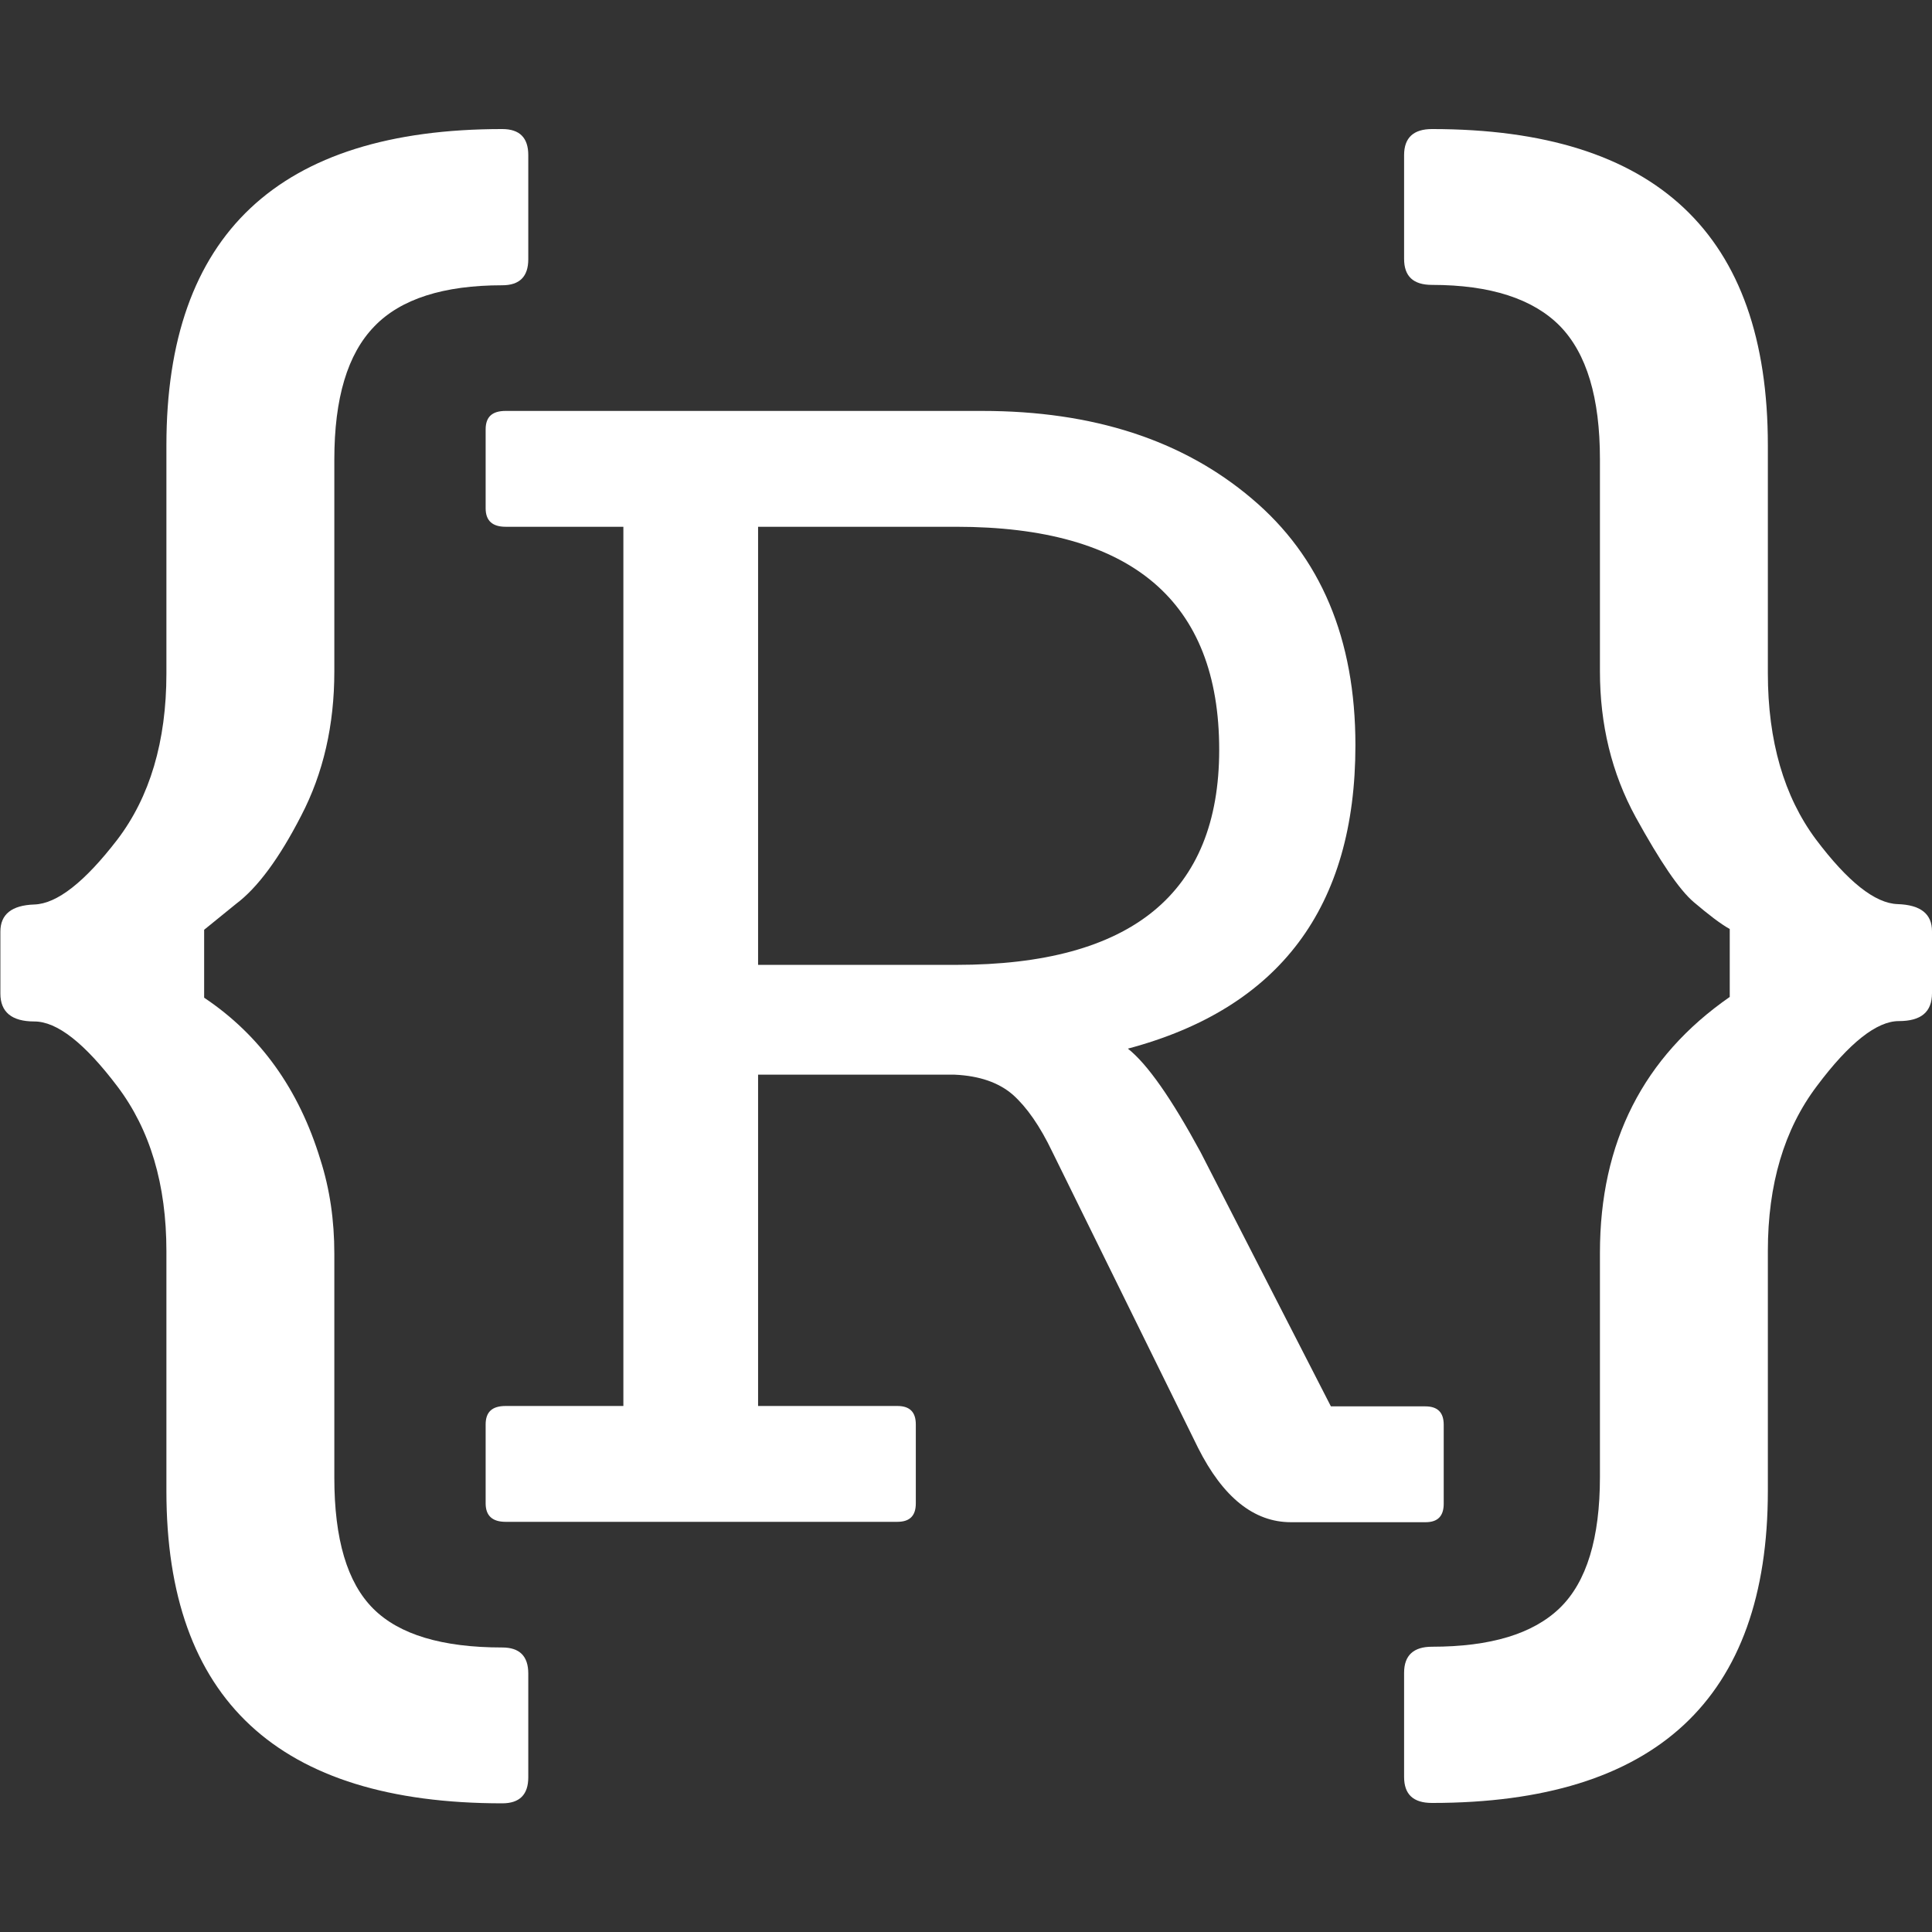 <?xml version="1.0" encoding="utf-8"?>
<!-- Generator: Adobe Illustrator 21.0.0, SVG Export Plug-In . SVG Version: 6.00 Build 0)  -->
<svg version="1.1" id="Layer_1" xmlns="http://www.w3.org/2000/svg" xmlns:xlink="http://www.w3.org/1999/xlink" x="0px" y="0px"
	 viewBox="0 0 512 512" style="enable-background:new 0 0 512 512;" xml:space="preserve">
<rect x="0" y="0" width="512" height="512" fill="#333333" stroke="none"/>
<style type="text/css">
	.st0{fill:#FFFFFF;}
</style>
<g>
	<path class="st0" d="M382.6,398.5v-20.9c0-3.3-1.6-4.9-4.9-4.9h-25l-34.5-67.3c-7.7-14.2-14.1-23.4-19.3-27.5
		c40.2-10.7,60.3-37.5,60.3-80.4c0-28.2-9.2-50-27.5-65.4c-18.3-15.5-42.1-23.2-71.4-23.2H134c-3.6,0-5.3,1.6-5.3,4.9v20.9
		c0,3.3,1.8,4.9,5.3,4.9h31.2v233H134c-3.6,0-5.3,1.6-5.3,4.9v20.9c0,3.3,1.8,4.9,5.3,4.9h103.8c3.3,0,4.9-1.6,4.9-4.9v-20.9
		c0-3.3-1.6-4.9-4.9-4.9h-36.9v-87.8H253c6.6,0.3,11.7,2.1,15.4,5.3c3.7,3.3,7.2,8.3,10.5,15.2l38.6,78.4
		c6.6,13.1,14.8,19.7,24.6,19.7h35.7C381,403.4,382.6,401.8,382.6,398.5z M253.4,255.7h-52.5V139.6h52.5c46.5,0,69.7,19.7,69.7,59.1
		C323.1,236.7,299.9,255.7,253.4,255.7z"/>
	<path class="st0" d="M512,246.8v16.4c0,5-2.9,7.4-8.8,7.4c-5.8,0-13.1,5.7-21.7,17.2c-8.7,11.5-13,26.1-13,43.7v63.6
		c0,55.1-29.7,82.7-89,82.7c-5,0-7.4-2.3-7.4-6.9v-27.6c0-4.6,2.5-6.9,7.4-6.9c15.5,0,26.8-3.4,33.9-10.3
		c7.1-6.9,10.6-18.5,10.6-34.7v-59.4c0-29.3,11.5-51.9,34.4-67.8v-18c-2.5-1.4-5.6-3.8-9.5-7.1s-9-10.9-15.4-22.5
		c-6.4-11.7-9.5-24.6-9.5-38.7v-56.2c0-16.3-3.5-28-10.6-35.3c-7.1-7.2-18.4-10.9-33.9-10.9c-5,0-7.4-2.3-7.4-6.9V41.1
		c0-4.6,2.5-6.9,7.4-6.9c59.4,0,89,27.9,89,83.8v60.4c0,18,4.3,32.7,12.7,44c8.5,11.3,15.7,17,21.7,17.2
		C509,239.8,512,242.2,512,246.8z"/>
	<path class="st0" d="M140,443.5V471c0,4.6-2.3,6.9-6.9,6.9c-59.4,0-89-27.6-89-82.7v-63.6c0-17.7-4.3-32.2-13-43.7
		c-8.7-11.5-16-17.2-22-17.2c-6,0-9-2.5-9-7.4v-16.4c0-4.6,3-7,9-7.2c6-0.2,13.3-5.9,22-17.2c8.6-11.3,13-26,13-44V118
		c0-55.8,29.7-83.8,89-83.8c4.6,0,6.9,2.3,6.9,6.9v27.6c0,4.6-2.3,6.9-6.9,6.9c-15.5,0-26.9,3.6-33.9,10.9
		c-7.1,7.3-10.6,19-10.6,35.3v56.2c0,14.1-2.9,26.9-8.8,38.2c-5.8,11.3-11.6,19.1-17.2,23.3l-8.5,6.9v18
		c14.8,9.9,25.1,24.2,30.8,42.9c2.5,7.8,3.7,16.1,3.7,24.9v59.4c0,16.3,3.4,27.8,10.3,34.7s18.3,10.3,34.2,10.3
		C137.7,436.6,140,438.9,140,443.5z"/>
</g>
</svg>
